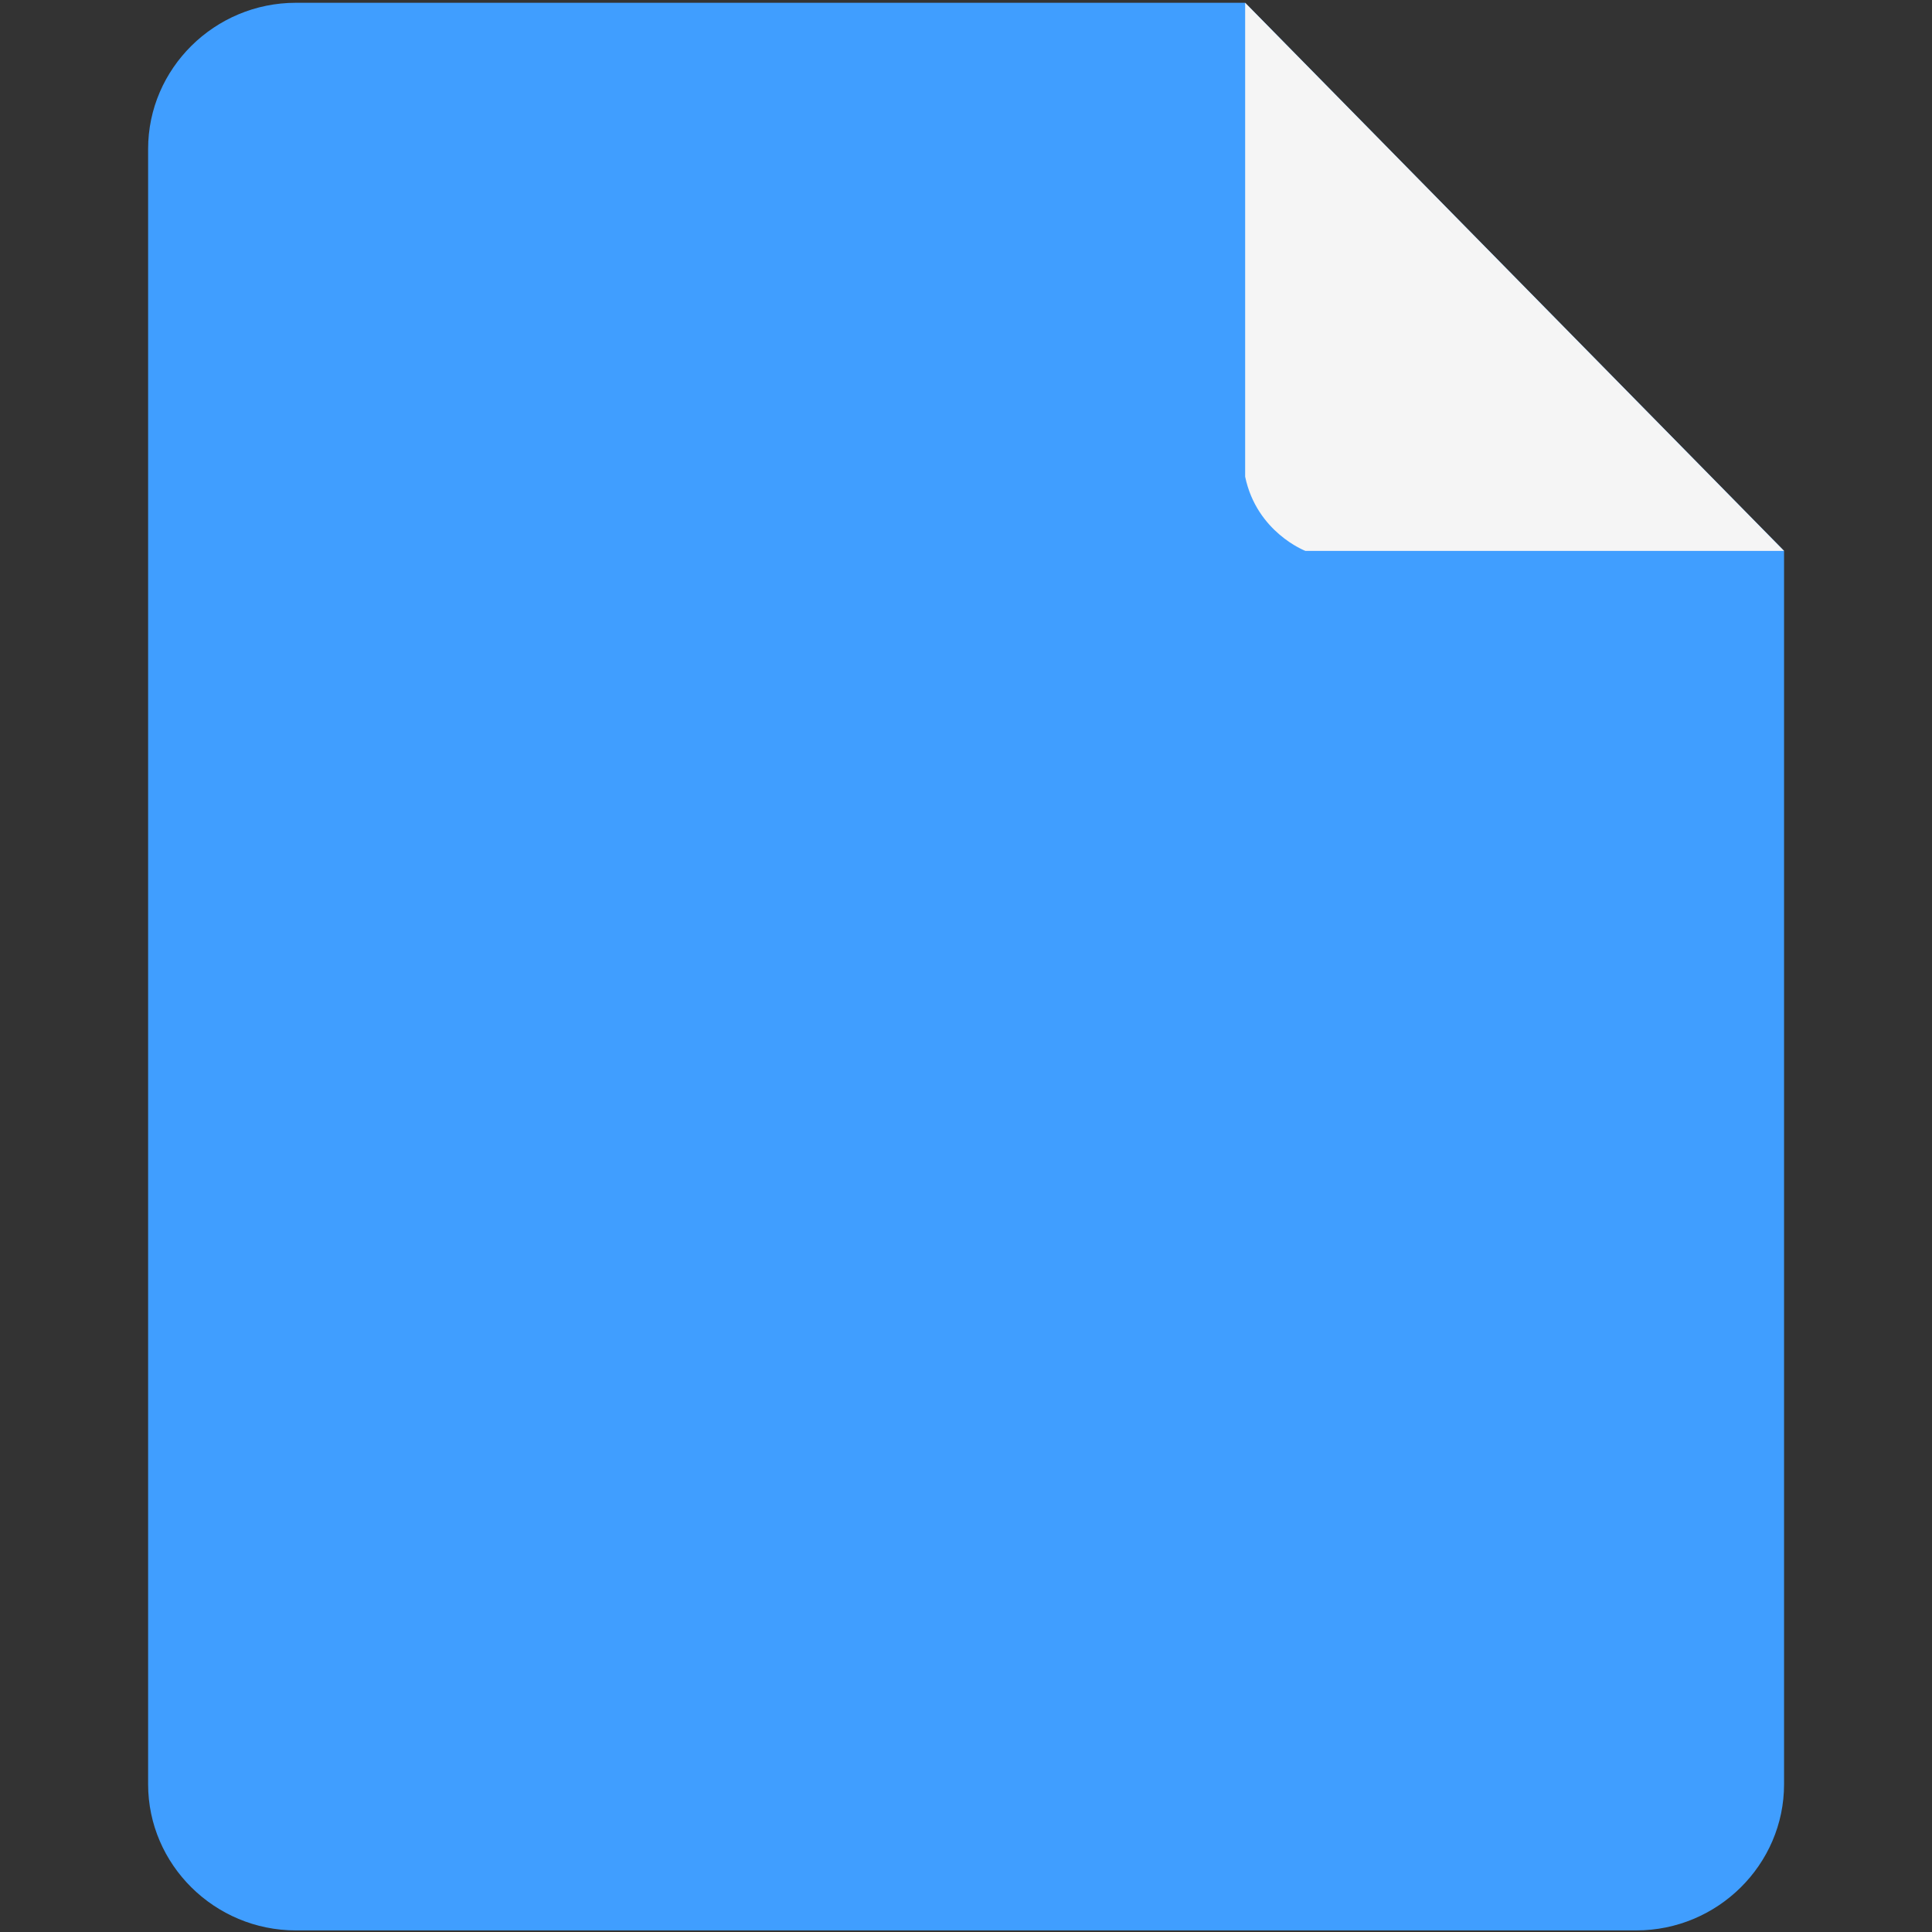 <svg id="eMzCWX3bu2x1" xmlns="http://www.w3.org/2000/svg" xmlns:xlink="http://www.w3.org/1999/xlink" class="svg-icon" viewBox="0 0 1024 1024" shape-rendering="geometricPrecision" text-rendering="geometricPrecision" project-id="3158866e09674fdba1f410069e2041ca" export-id="c57776a9e1bf40d190c4b69a8f6ad9e3" cached="false"><rect x="0" y="0" width="1024" height="1024" fill="#333333" stroke="none"/><path d="M945.588,291.972v653.744c0,42.592-35.234,77.44-78.307,77.44h-710.468c-43.073,0-78.307-34.847-78.307-77.44v-866.8c0-42.592,35.246-77.44,78.307-77.44h503.142" fill="#409eff"/><path d="M659.955,1.476L945.588,291.984h-253.703c0,0-25.778-9.831-31.93-39.335v-251.172Z" fill="#f5f5f5"/></svg>
